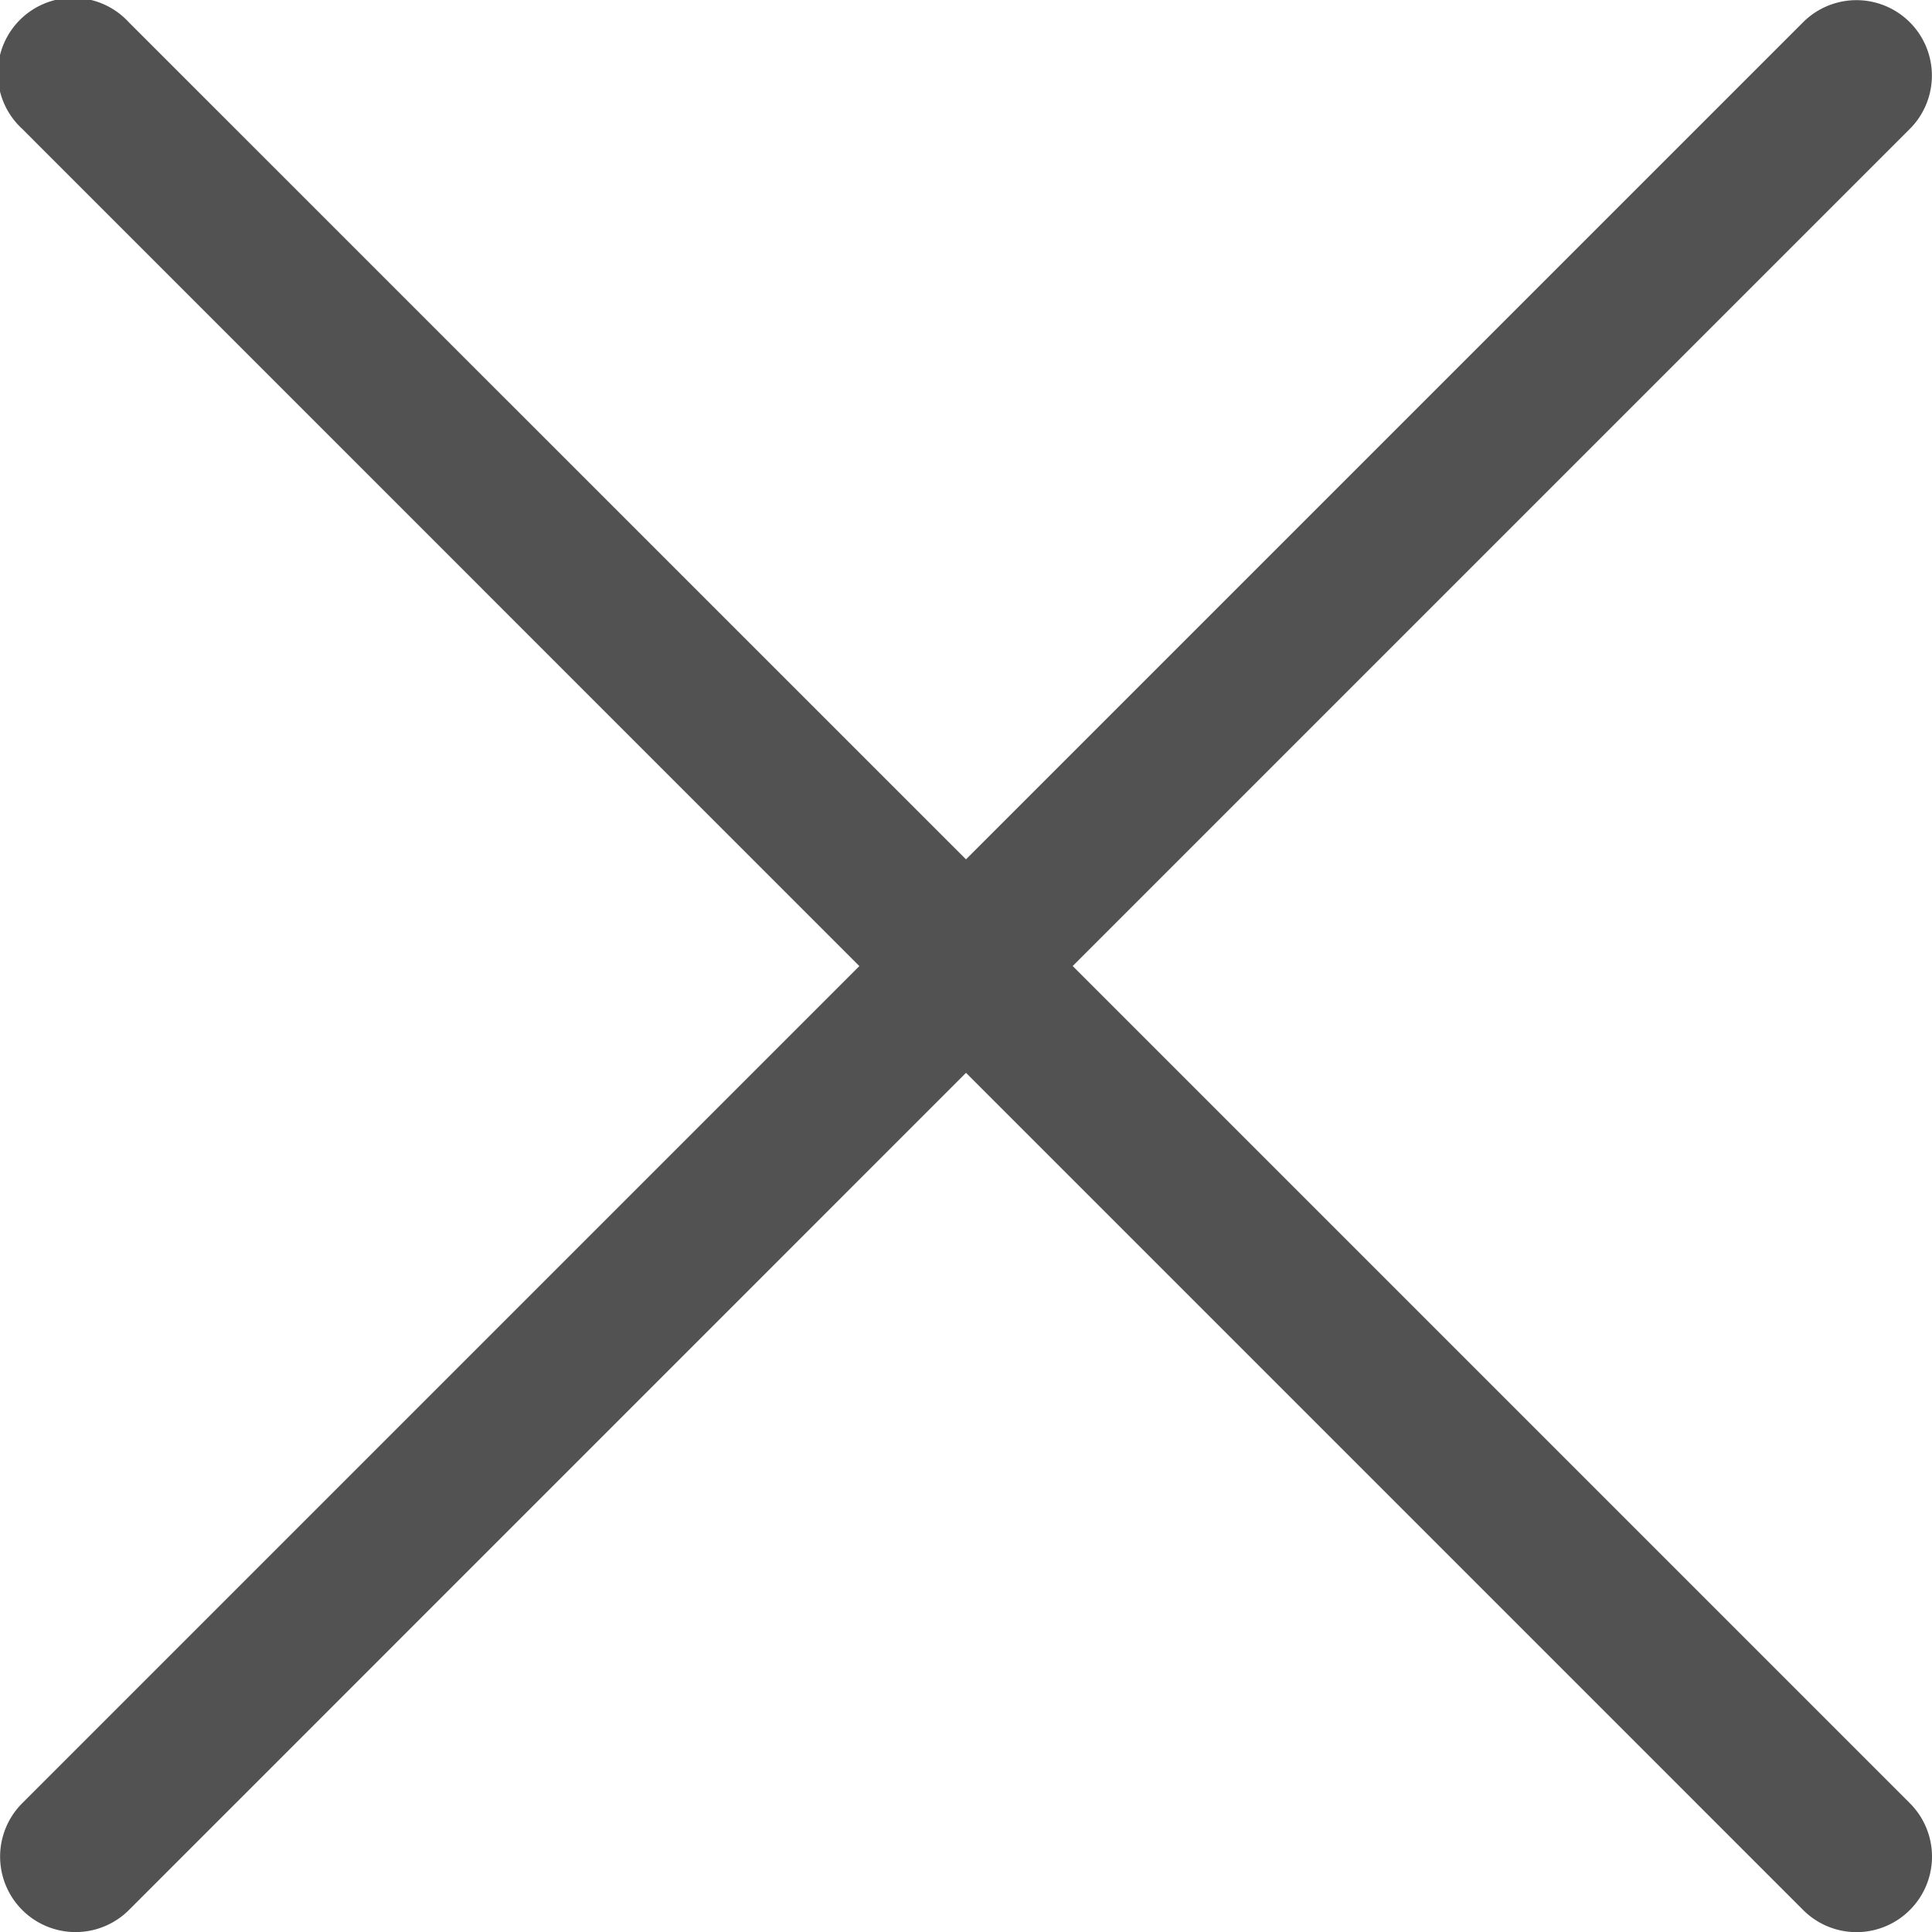 <svg width="20" height="20" fill="none" xmlns="http://www.w3.org/2000/svg"><path d="M11.105 10l8.666-8.666A.781.781 0 0018.666.23L10 8.896 1.333.23A.781.781 0 10.23 1.334l8.666 8.667L.23 18.667a.781.781 0 101.105 1.105L10 11.106l8.666 8.666a.78.78 0 001.105 0 .781.781 0 000-1.105l-8.666-8.666z" fill="#525252"/></svg>